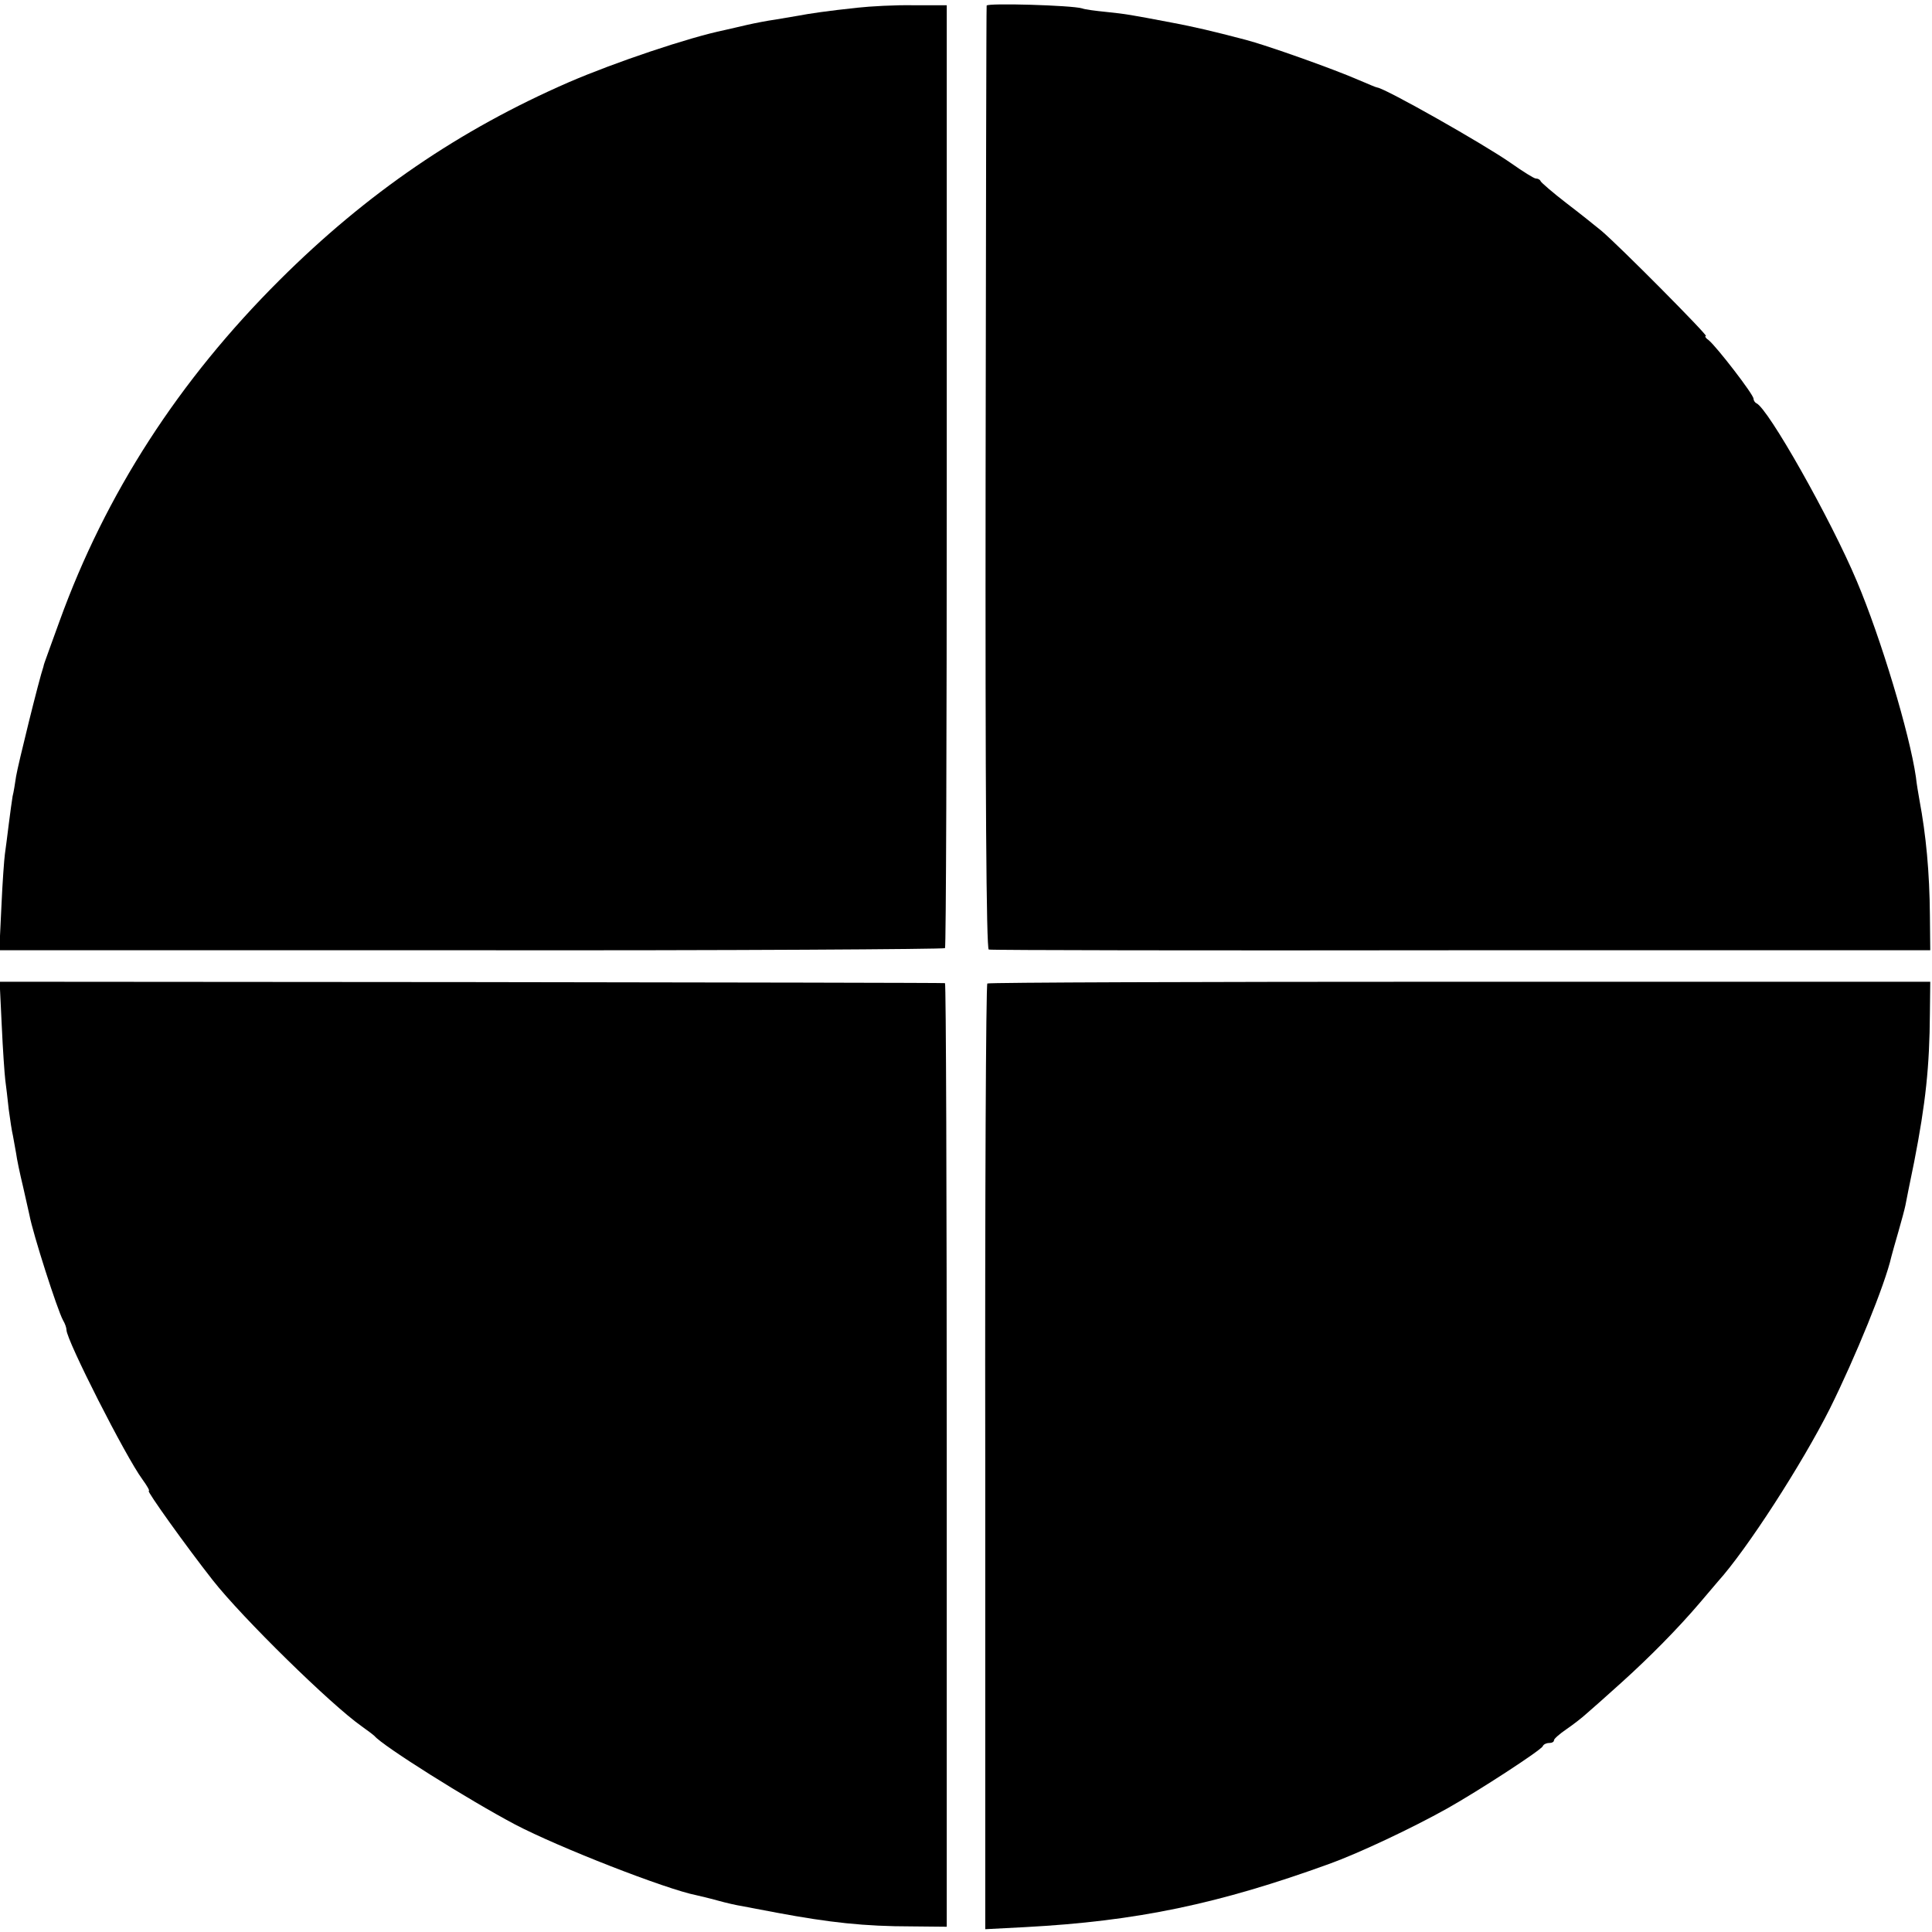 <?xml version="1.0" standalone="no"?>
<!DOCTYPE svg PUBLIC "-//W3C//DTD SVG 20010904//EN"
 "http://www.w3.org/TR/2001/REC-SVG-20010904/DTD/svg10.dtd">
<svg version="1.0" xmlns="http://www.w3.org/2000/svg"
 width="552pt" height="552pt" viewBox="0 0 552 552"
 preserveAspectRatio="xMidYMid meet">
<g transform="translate(0,552) scale(0.1,-0.1)"
fill="#000000" stroke="none">
<path d="M2450 5498 c-85 -9 -139 -17 -170 -23 -13 -2 -42 -7 -65 -11 -22 -3
-58 -10 -80 -15 -22 -5 -51 -12 -65 -15 -102 -21 -313 -92 -445 -149 -312
-136 -576 -316 -826 -565 -288 -287 -497 -610 -629 -975 -18 -49 -35 -97 -38
-105 -3 -8 -7 -19 -8 -25 -12 -34 -73 -282 -78 -313 -3 -20 -7 -46 -10 -57 -2
-12 -7 -48 -11 -80 -4 -33 -9 -71 -11 -85 -2 -14 -7 -81 -10 -150 l-6 -125
1349 0 c741 -1 1350 3 1353 6 3 4 5 612 5 1351 l0 1343 -95 0 c-52 1 -124 -3
-160 -7z"/>
<path d="M2819 5504 c-1 -5 -2 -613 -3 -1351 -1 -895 2 -1344 9 -1346 5 -2
613 -3 1350 -2 l1340 0 -1 100 c-1 123 -11 229 -30 330 -3 17 -8 46 -10 65
-18 124 -100 397 -169 560 -74 176 -254 495 -287 508 -4 2 -8 8 -8 13 0 12
-105 148 -128 167 -9 6 -12 12 -8 12 8 0 -250 260 -299 301 -17 14 -62 50
-100 79 -39 30 -71 58 -73 62 -2 5 -8 8 -14 8 -5 0 -37 20 -71 44 -77 54 -358
213 -382 216 -3 0 -26 10 -52 21 -73 32 -265 100 -323 115 -99 26 -147 37
-210 49 -121 23 -132 25 -190 31 -30 3 -61 7 -68 10 -29 9 -272 16 -273 8z"/>
<path d="M5 2590 c3 -69 8 -138 10 -155 2 -16 7 -55 10 -85 4 -30 9 -63 12
-75 2 -11 6 -33 9 -50 2 -16 11 -59 20 -96 8 -36 16 -72 18 -80 10 -54 80
-272 96 -301 6 -10 10 -22 10 -28 0 -29 169 -362 217 -427 13 -18 22 -33 18
-33 -6 0 106 -157 183 -255 84 -107 338 -356 425 -417 17 -12 34 -25 37 -28
23 -28 266 -181 402 -253 124 -65 431 -185 518 -202 8 -2 35 -8 60 -15 25 -7
56 -14 70 -16 14 -3 59 -11 100 -19 150 -28 250 -39 385 -39 l100 -1 0 1348
c0 741 -2 1348 -5 1348 -3 1 -612 2 -1353 3 l-1348 1 6 -125z"/>
<path d="M2821 2710 c-4 -3 -7 -612 -6 -1354 l0 -1348 115 6 c318 17 552 66
869 181 83 30 234 101 336 158 89 50 269 167 273 178 2 5 10 9 18 9 8 0 14 3
14 8 0 4 16 18 35 31 19 13 45 33 58 45 13 11 58 51 99 88 80 72 162 155 225
229 21 25 44 52 51 60 84 93 241 337 320 494 73 147 158 355 176 435 2 8 11
40 20 71 9 31 18 65 20 75 2 11 13 66 25 124 33 169 44 273 45 425 l1 90
-1343 0 c-739 0 -1347 -2 -1351 -5z"/>
</g>
</svg>
